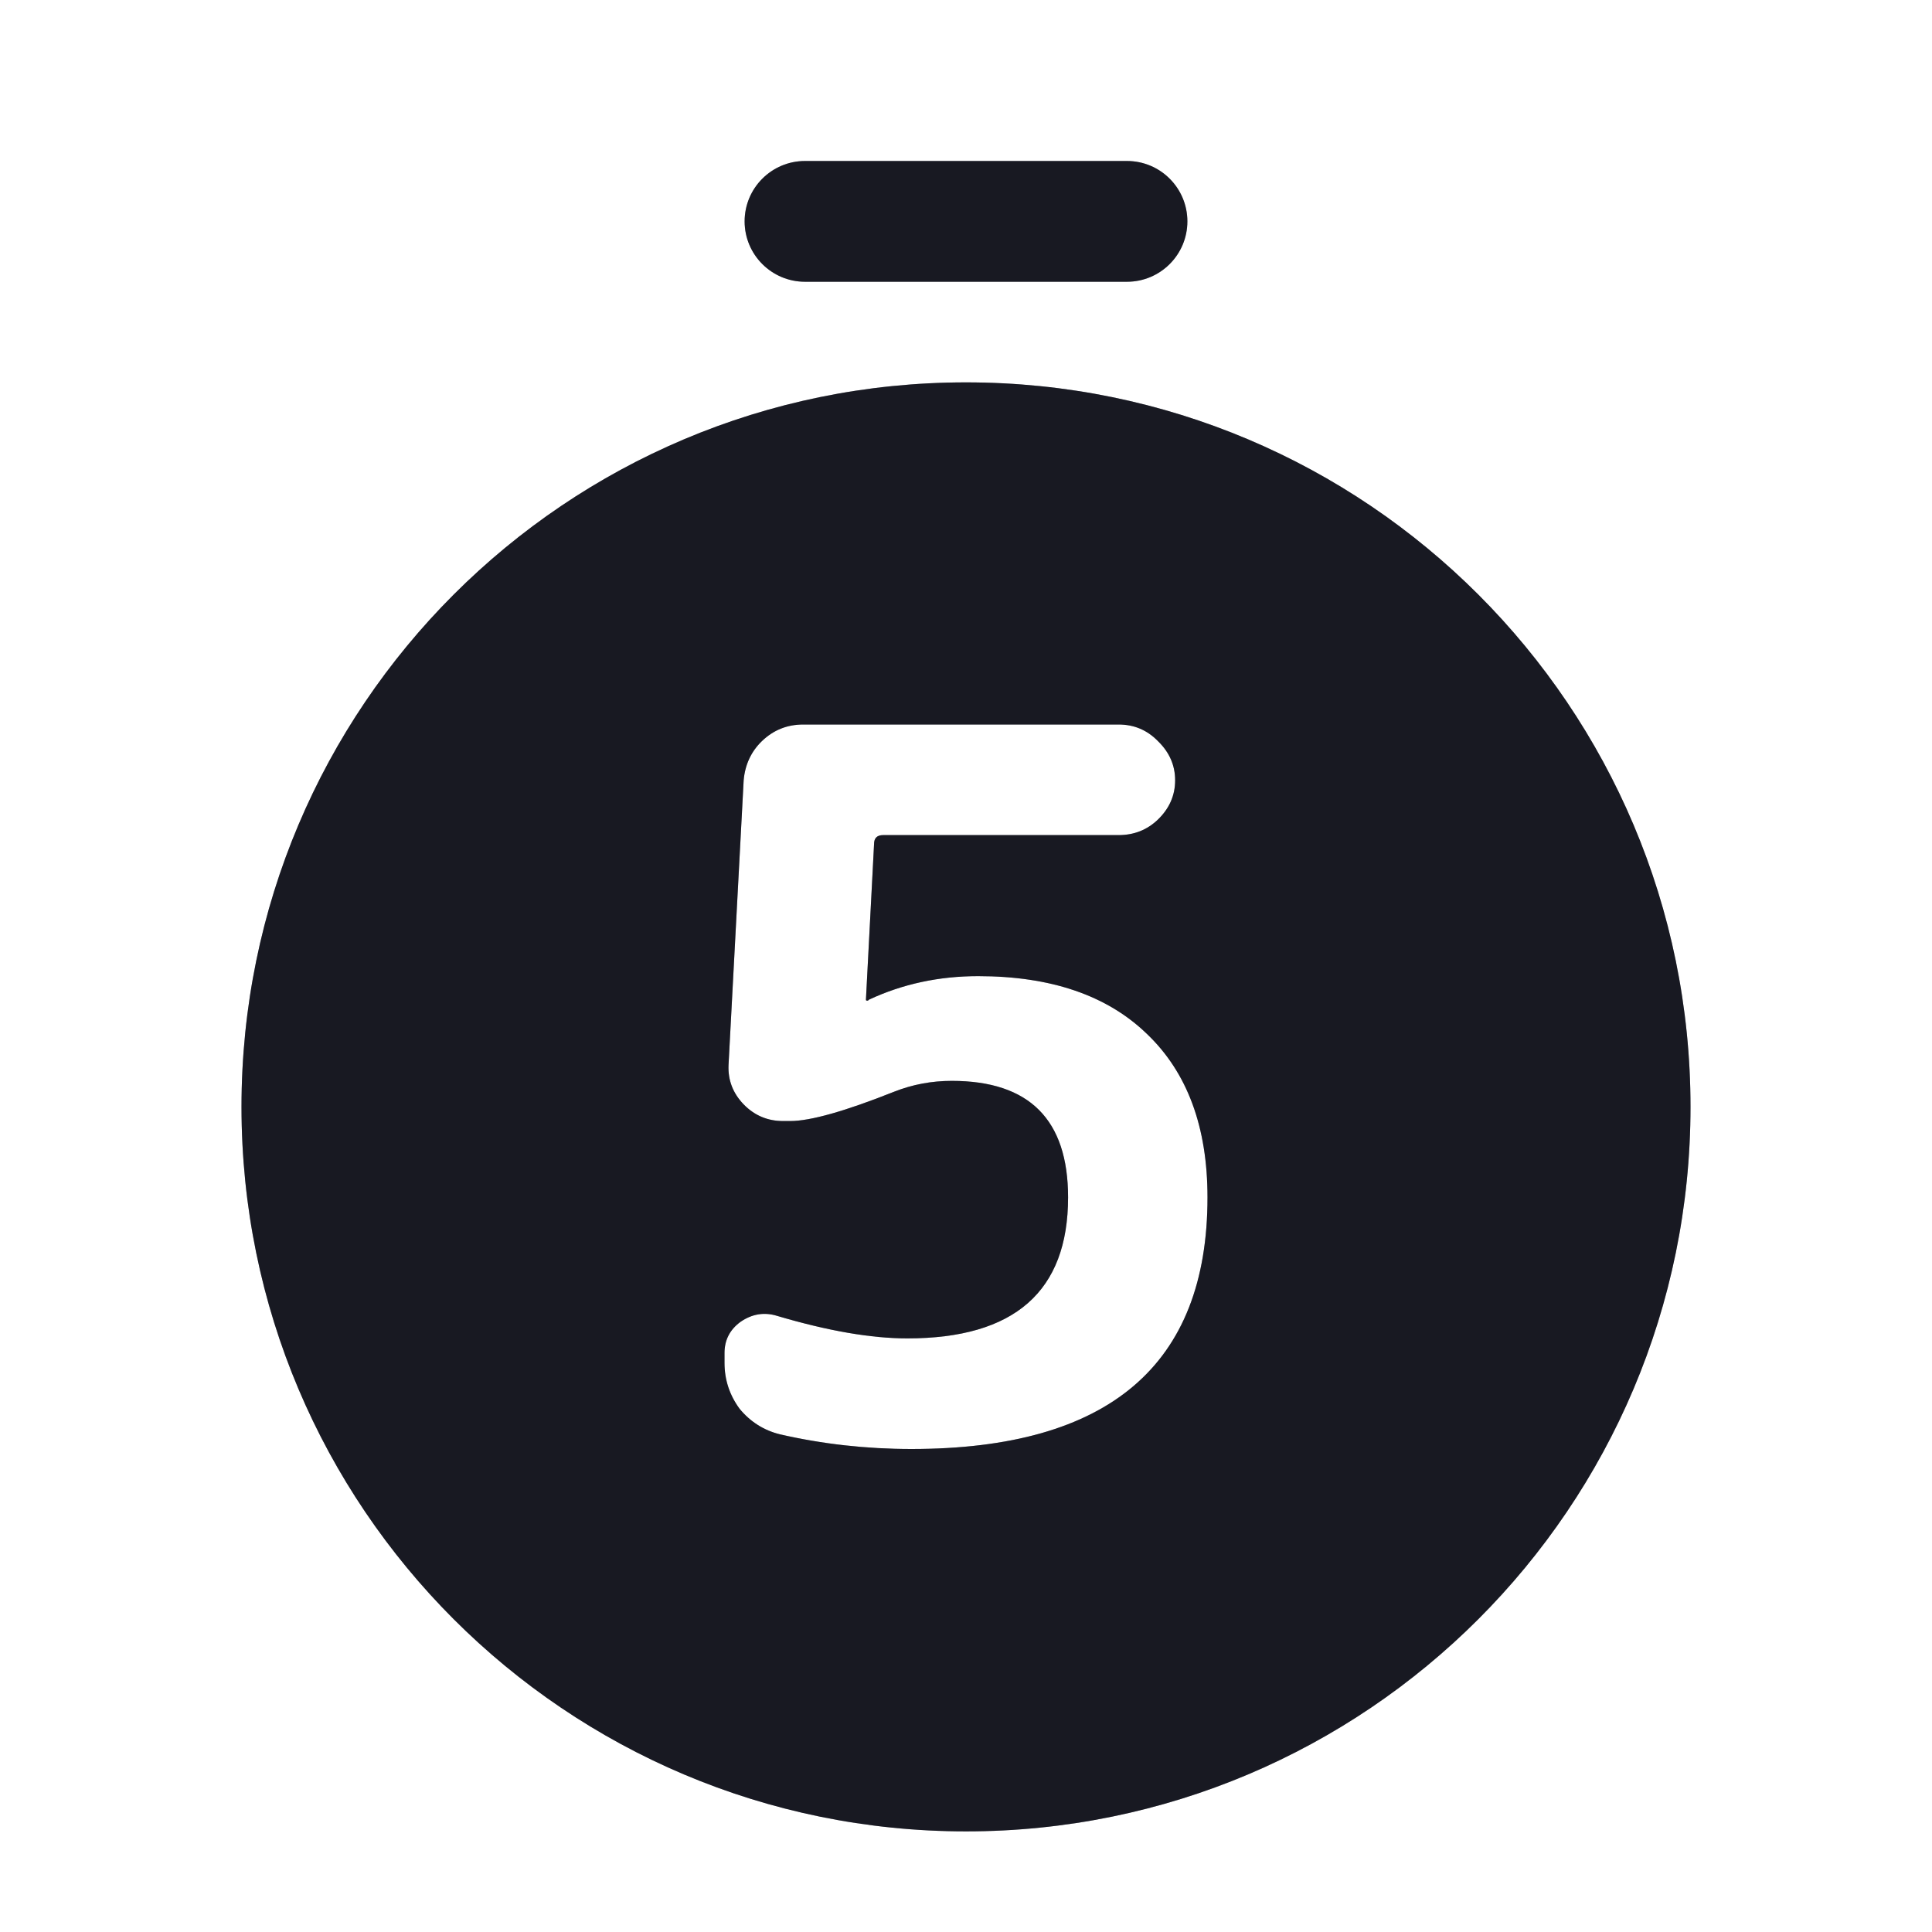 <svg width="24" height="24" viewBox="0 0 24 24" fill="none" xmlns="http://www.w3.org/2000/svg">
<path fill-rule="evenodd" clip-rule="evenodd" d="M10 2C9.586 2 9.25 2.336 9.25 2.75C9.25 3.164 9.586 3.5 10 3.5H14C14.414 3.5 14.75 3.164 14.75 2.75C14.75 2.336 14.414 2 14 2H10ZM12 22.75C16.971 22.75 21 18.721 21 13.75C21 8.779 16.971 4.75 12 4.75C7.029 4.75 3 8.779 3 13.75C3 18.721 7.029 22.75 12 22.75ZM9.188 17.501C9.322 17.663 9.49 17.769 9.69 17.818C10.218 17.939 10.761 18 11.322 18C13.774 18 15 16.958 15 14.874C15 13.999 14.749 13.322 14.247 12.843C13.753 12.365 13.054 12.126 12.151 12.126C11.665 12.126 11.213 12.223 10.795 12.418L10.782 12.43H10.77C10.761 12.43 10.757 12.426 10.757 12.418L10.858 10.484C10.858 10.411 10.895 10.374 10.971 10.374H13.895C14.088 10.374 14.251 10.309 14.385 10.18C14.527 10.042 14.598 9.88 14.598 9.693C14.598 9.507 14.527 9.345 14.385 9.207C14.251 9.069 14.088 9 13.895 9H9.979C9.778 9 9.607 9.069 9.464 9.207C9.331 9.336 9.255 9.499 9.238 9.693L9.05 13.232C9.042 13.419 9.105 13.581 9.238 13.719C9.372 13.857 9.536 13.926 9.728 13.926H9.816C10.067 13.926 10.498 13.804 11.109 13.561C11.335 13.472 11.573 13.427 11.824 13.427C12.787 13.427 13.268 13.909 13.268 14.874C13.268 16.042 12.602 16.626 11.272 16.626C10.82 16.626 10.28 16.532 9.653 16.346C9.494 16.297 9.343 16.322 9.201 16.419C9.067 16.516 9 16.646 9 16.808V16.93C9 17.14 9.063 17.331 9.188 17.501Z" fill="#252736"/>
<path fill-rule="evenodd" clip-rule="evenodd" d="M10 2C9.586 2 9.25 2.336 9.25 2.75C9.25 3.164 9.586 3.5 10 3.5H14C14.414 3.5 14.75 3.164 14.75 2.75C14.75 2.336 14.414 2 14 2H10ZM12 22.75C16.971 22.75 21 18.721 21 13.75C21 8.779 16.971 4.75 12 4.75C7.029 4.75 3 8.779 3 13.75C3 18.721 7.029 22.75 12 22.75ZM9.188 17.501C9.322 17.663 9.49 17.769 9.69 17.818C10.218 17.939 10.761 18 11.322 18C13.774 18 15 16.958 15 14.874C15 13.999 14.749 13.322 14.247 12.843C13.753 12.365 13.054 12.126 12.151 12.126C11.665 12.126 11.213 12.223 10.795 12.418L10.782 12.43H10.77C10.761 12.43 10.757 12.426 10.757 12.418L10.858 10.484C10.858 10.411 10.895 10.374 10.971 10.374H13.895C14.088 10.374 14.251 10.309 14.385 10.18C14.527 10.042 14.598 9.88 14.598 9.693C14.598 9.507 14.527 9.345 14.385 9.207C14.251 9.069 14.088 9 13.895 9H9.979C9.778 9 9.607 9.069 9.464 9.207C9.331 9.336 9.255 9.499 9.238 9.693L9.05 13.232C9.042 13.419 9.105 13.581 9.238 13.719C9.372 13.857 9.536 13.926 9.728 13.926H9.816C10.067 13.926 10.498 13.804 11.109 13.561C11.335 13.472 11.573 13.427 11.824 13.427C12.787 13.427 13.268 13.909 13.268 14.874C13.268 16.042 12.602 16.626 11.272 16.626C10.82 16.626 10.28 16.532 9.653 16.346C9.494 16.297 9.343 16.322 9.201 16.419C9.067 16.516 9 16.646 9 16.808V16.93C9 17.14 9.063 17.331 9.188 17.501Z" fill="black" fill-opacity="0.2"/>
<path fill-rule="evenodd" clip-rule="evenodd" d="M10 2C9.586 2 9.25 2.336 9.25 2.75C9.25 3.164 9.586 3.5 10 3.5H14C14.414 3.5 14.75 3.164 14.75 2.75C14.75 2.336 14.414 2 14 2H10ZM12 22.75C16.971 22.75 21 18.721 21 13.75C21 8.779 16.971 4.75 12 4.75C7.029 4.75 3 8.779 3 13.75C3 18.721 7.029 22.75 12 22.75ZM9.188 17.501C9.322 17.663 9.49 17.769 9.69 17.818C10.218 17.939 10.761 18 11.322 18C13.774 18 15 16.958 15 14.874C15 13.999 14.749 13.322 14.247 12.843C13.753 12.365 13.054 12.126 12.151 12.126C11.665 12.126 11.213 12.223 10.795 12.418L10.782 12.43H10.77C10.761 12.43 10.757 12.426 10.757 12.418L10.858 10.484C10.858 10.411 10.895 10.374 10.971 10.374H13.895C14.088 10.374 14.251 10.309 14.385 10.18C14.527 10.042 14.598 9.88 14.598 9.693C14.598 9.507 14.527 9.345 14.385 9.207C14.251 9.069 14.088 9 13.895 9H9.979C9.778 9 9.607 9.069 9.464 9.207C9.331 9.336 9.255 9.499 9.238 9.693L9.05 13.232C9.042 13.419 9.105 13.581 9.238 13.719C9.372 13.857 9.536 13.926 9.728 13.926H9.816C10.067 13.926 10.498 13.804 11.109 13.561C11.335 13.472 11.573 13.427 11.824 13.427C12.787 13.427 13.268 13.909 13.268 14.874C13.268 16.042 12.602 16.626 11.272 16.626C10.82 16.626 10.28 16.532 9.653 16.346C9.494 16.297 9.343 16.322 9.201 16.419C9.067 16.516 9 16.646 9 16.808V16.93C9 17.14 9.063 17.331 9.188 17.501Z" fill="black" fill-opacity="0.2"/>
</svg>
